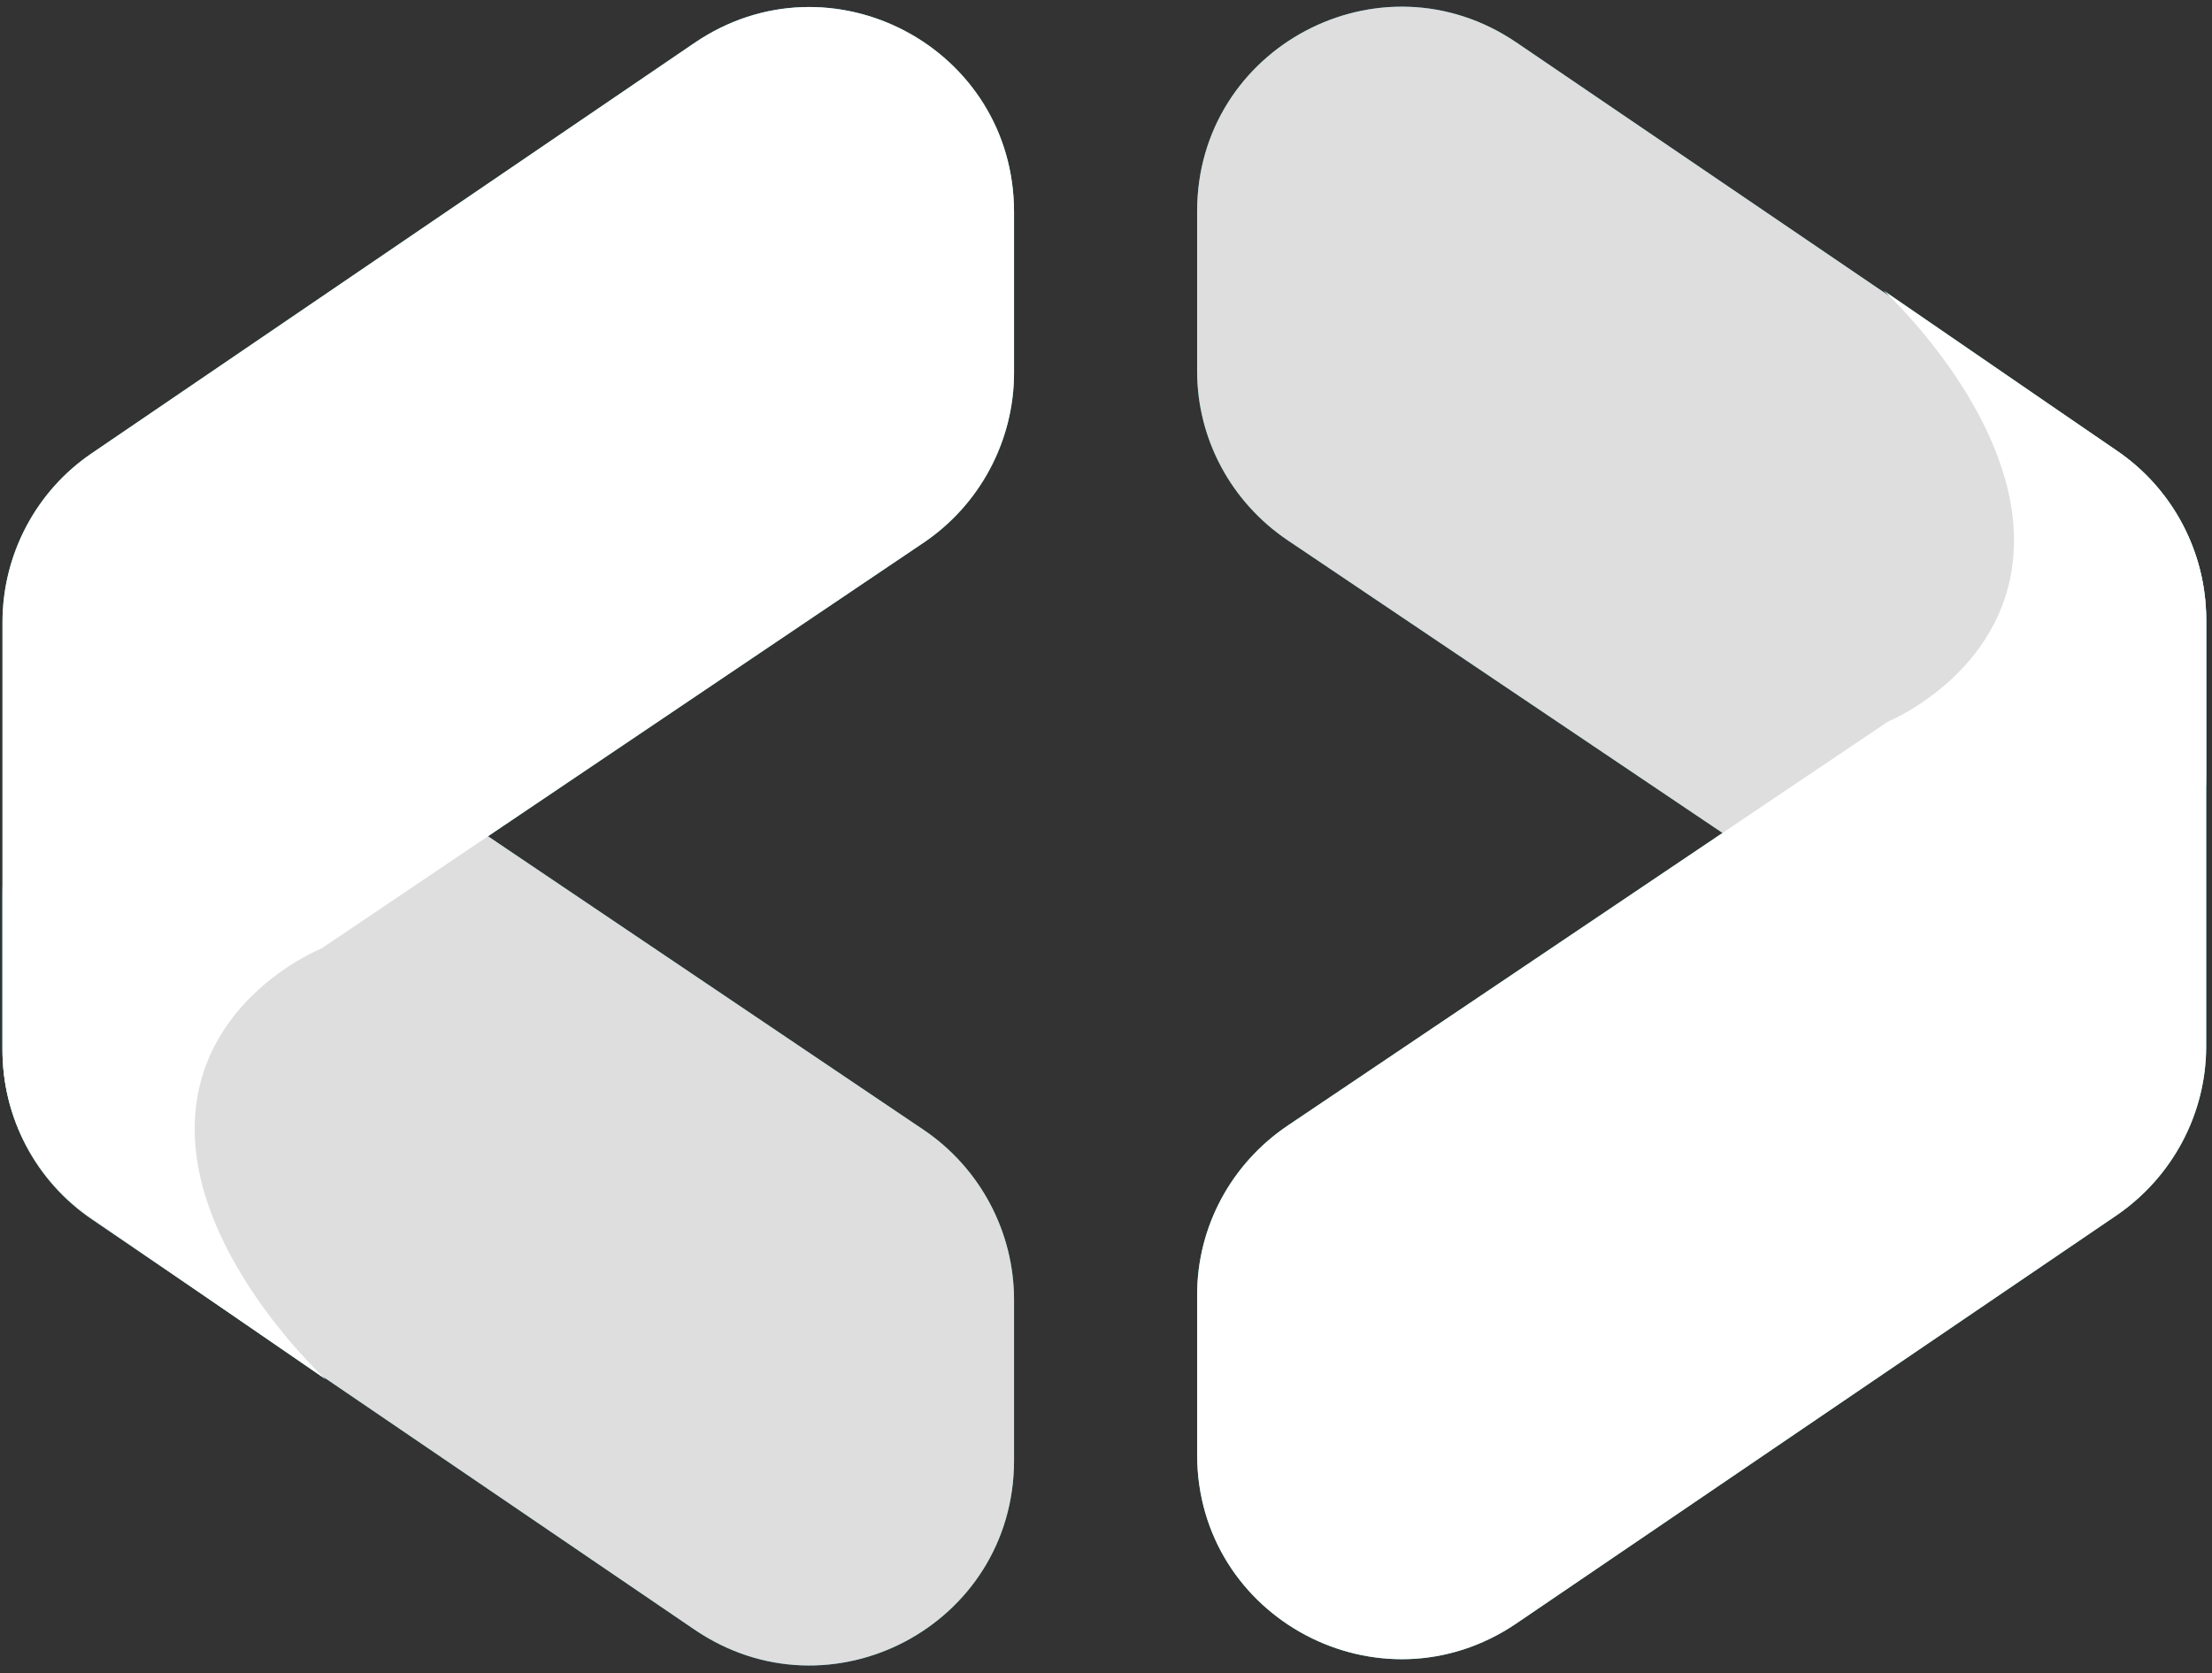 <?xml version="1.0" encoding="UTF-8"?>
<svg width="267px" height="202px" viewBox="0 0 267 202" version="1.1" xmlns="http://www.w3.org/2000/svg" xmlns:xlink="http://www.w3.org/1999/xlink">
    <rect x="0" y="0" width="267" height="202" fill="#333333" stroke="none"/>
    <!-- Generator: Sketch 60.1 (88133) - https://sketch.com -->
    <title>TGC_Square_Logo_Grayscale</title>
    <desc>Created with Sketch.</desc>
    <g id="Page-1" stroke="none" stroke-width="1" fill="none" fill-rule="evenodd">
        <g id="TGC_Square_Logo_Grayscale">
            <path d="M38.8,87.4 L111.5,136.4 C118.3,141 122.4,148.7 122.4,156.9 L122.4,176.3 C122.4,196.2 100.2,207.9 83.8,196.7 L11.1,147.2 C4.3,142.6 0.3,134.9 0.3,126.8 L0.3,108 C0.2,88.1 22.4,76.4 38.8,87.4 Z" id="Path" fill="#3599A5"></path>
            <path d="M38.8,114.5 L111.5,65.5 C118.3,60.9 122.4,53.2 122.4,45 L122.4,25.6 C122.4,5.7 100.2,-6 83.8,5.2 L11.1,54.7 C4.3,59.3 0.3,67 0.3,75.1 L0.3,107.9 L0.3,126.7 C0.3,134.9 4.3,142.5 11.1,147.1 L39.3,166.5 C39.3,166.5 23.5,152 23.5,136.3 C23.5,120.6 38.8,114.5 38.8,114.5 Z" id="Path" fill="#6FCDD6"></path>
            <path d="M38.8,87.4 L111.5,136.4 C118.3,141 122.4,148.7 122.4,156.9 L122.4,176.3 C122.4,196.2 100.2,207.9 83.8,196.7 L11.1,147.2 C4.3,142.6 0.3,134.9 0.3,126.8 L0.3,108 C0.2,88.1 22.4,76.4 38.8,87.4 Z" id="Path" fill="#DEDEDE"></path>
            <path d="M38.8,114.5 L111.5,65.5 C118.3,60.9 122.4,53.2 122.4,45 L122.4,25.6 C122.4,5.7 100.2,-6 83.8,5.2 L11.1,54.7 C4.3,59.3 0.3,67 0.3,75.1 L0.3,107.9 L0.3,126.7 C0.3,134.9 4.3,142.5 11.1,147.1 L39.3,166.5 C39.3,166.5 23.5,152 23.5,136.3 C23.5,120.6 38.8,114.5 38.8,114.5 Z" id="Path" fill="#FFFFFF"></path>
            <path d="M227.9,114 L155.4,65.2 C148.6,60.6 144.5,53 144.5,44.8 L144.5,25.5 C144.5,5.7 166.6,-6 183,5.1 L255.5,54.4 C262.2,59 266.3,66.6 266.3,74.8 L266.3,93.6 C266.3,113.4 244.3,125.1 227.9,114 Z" id="Path" fill="#3599A5"></path>
            <path d="M227.9,87.1 L155.4,135.9 C148.6,140.5 144.5,148.1 144.5,156.3 L144.5,175.6 C144.5,195.4 166.6,207.1 183,196 L255.5,146.7 C262.2,142.1 266.3,134.5 266.3,126.3 L266.3,93.6 L266.3,74.8 C266.3,66.7 262.3,59 255.5,54.4 L227.4,35.1 C227.4,35.1 243.1,49.5 243.1,65.2 C243.1,80.9 227.9,87.1 227.9,87.1 Z" id="Path" fill="#6FCDD6"></path>
            <path d="M227.9,114 L155.4,65.2 C148.6,60.6 144.5,53 144.5,44.8 L144.5,25.5 C144.5,5.7 166.6,-6 183,5.1 L255.5,54.4 C262.2,59 266.3,66.6 266.3,74.8 L266.3,93.6 C266.3,113.4 244.3,125.1 227.9,114 Z" id="Path" fill="#DEDEDE"></path>
            <path d="M227.9,87.1 L155.4,135.9 C148.6,140.5 144.5,148.1 144.5,156.3 L144.5,175.6 C144.5,195.4 166.6,207.1 183,196 L255.5,146.7 C262.2,142.1 266.3,134.5 266.3,126.3 L266.3,93.6 L266.3,74.8 C266.3,66.7 262.3,59 255.5,54.4 L227.4,35.1 C227.4,35.1 243.1,49.5 243.1,65.2 C243.1,80.9 227.9,87.1 227.9,87.1 Z" id="Path" fill="#FFFFFF"></path>
        </g>
    </g>
</svg>